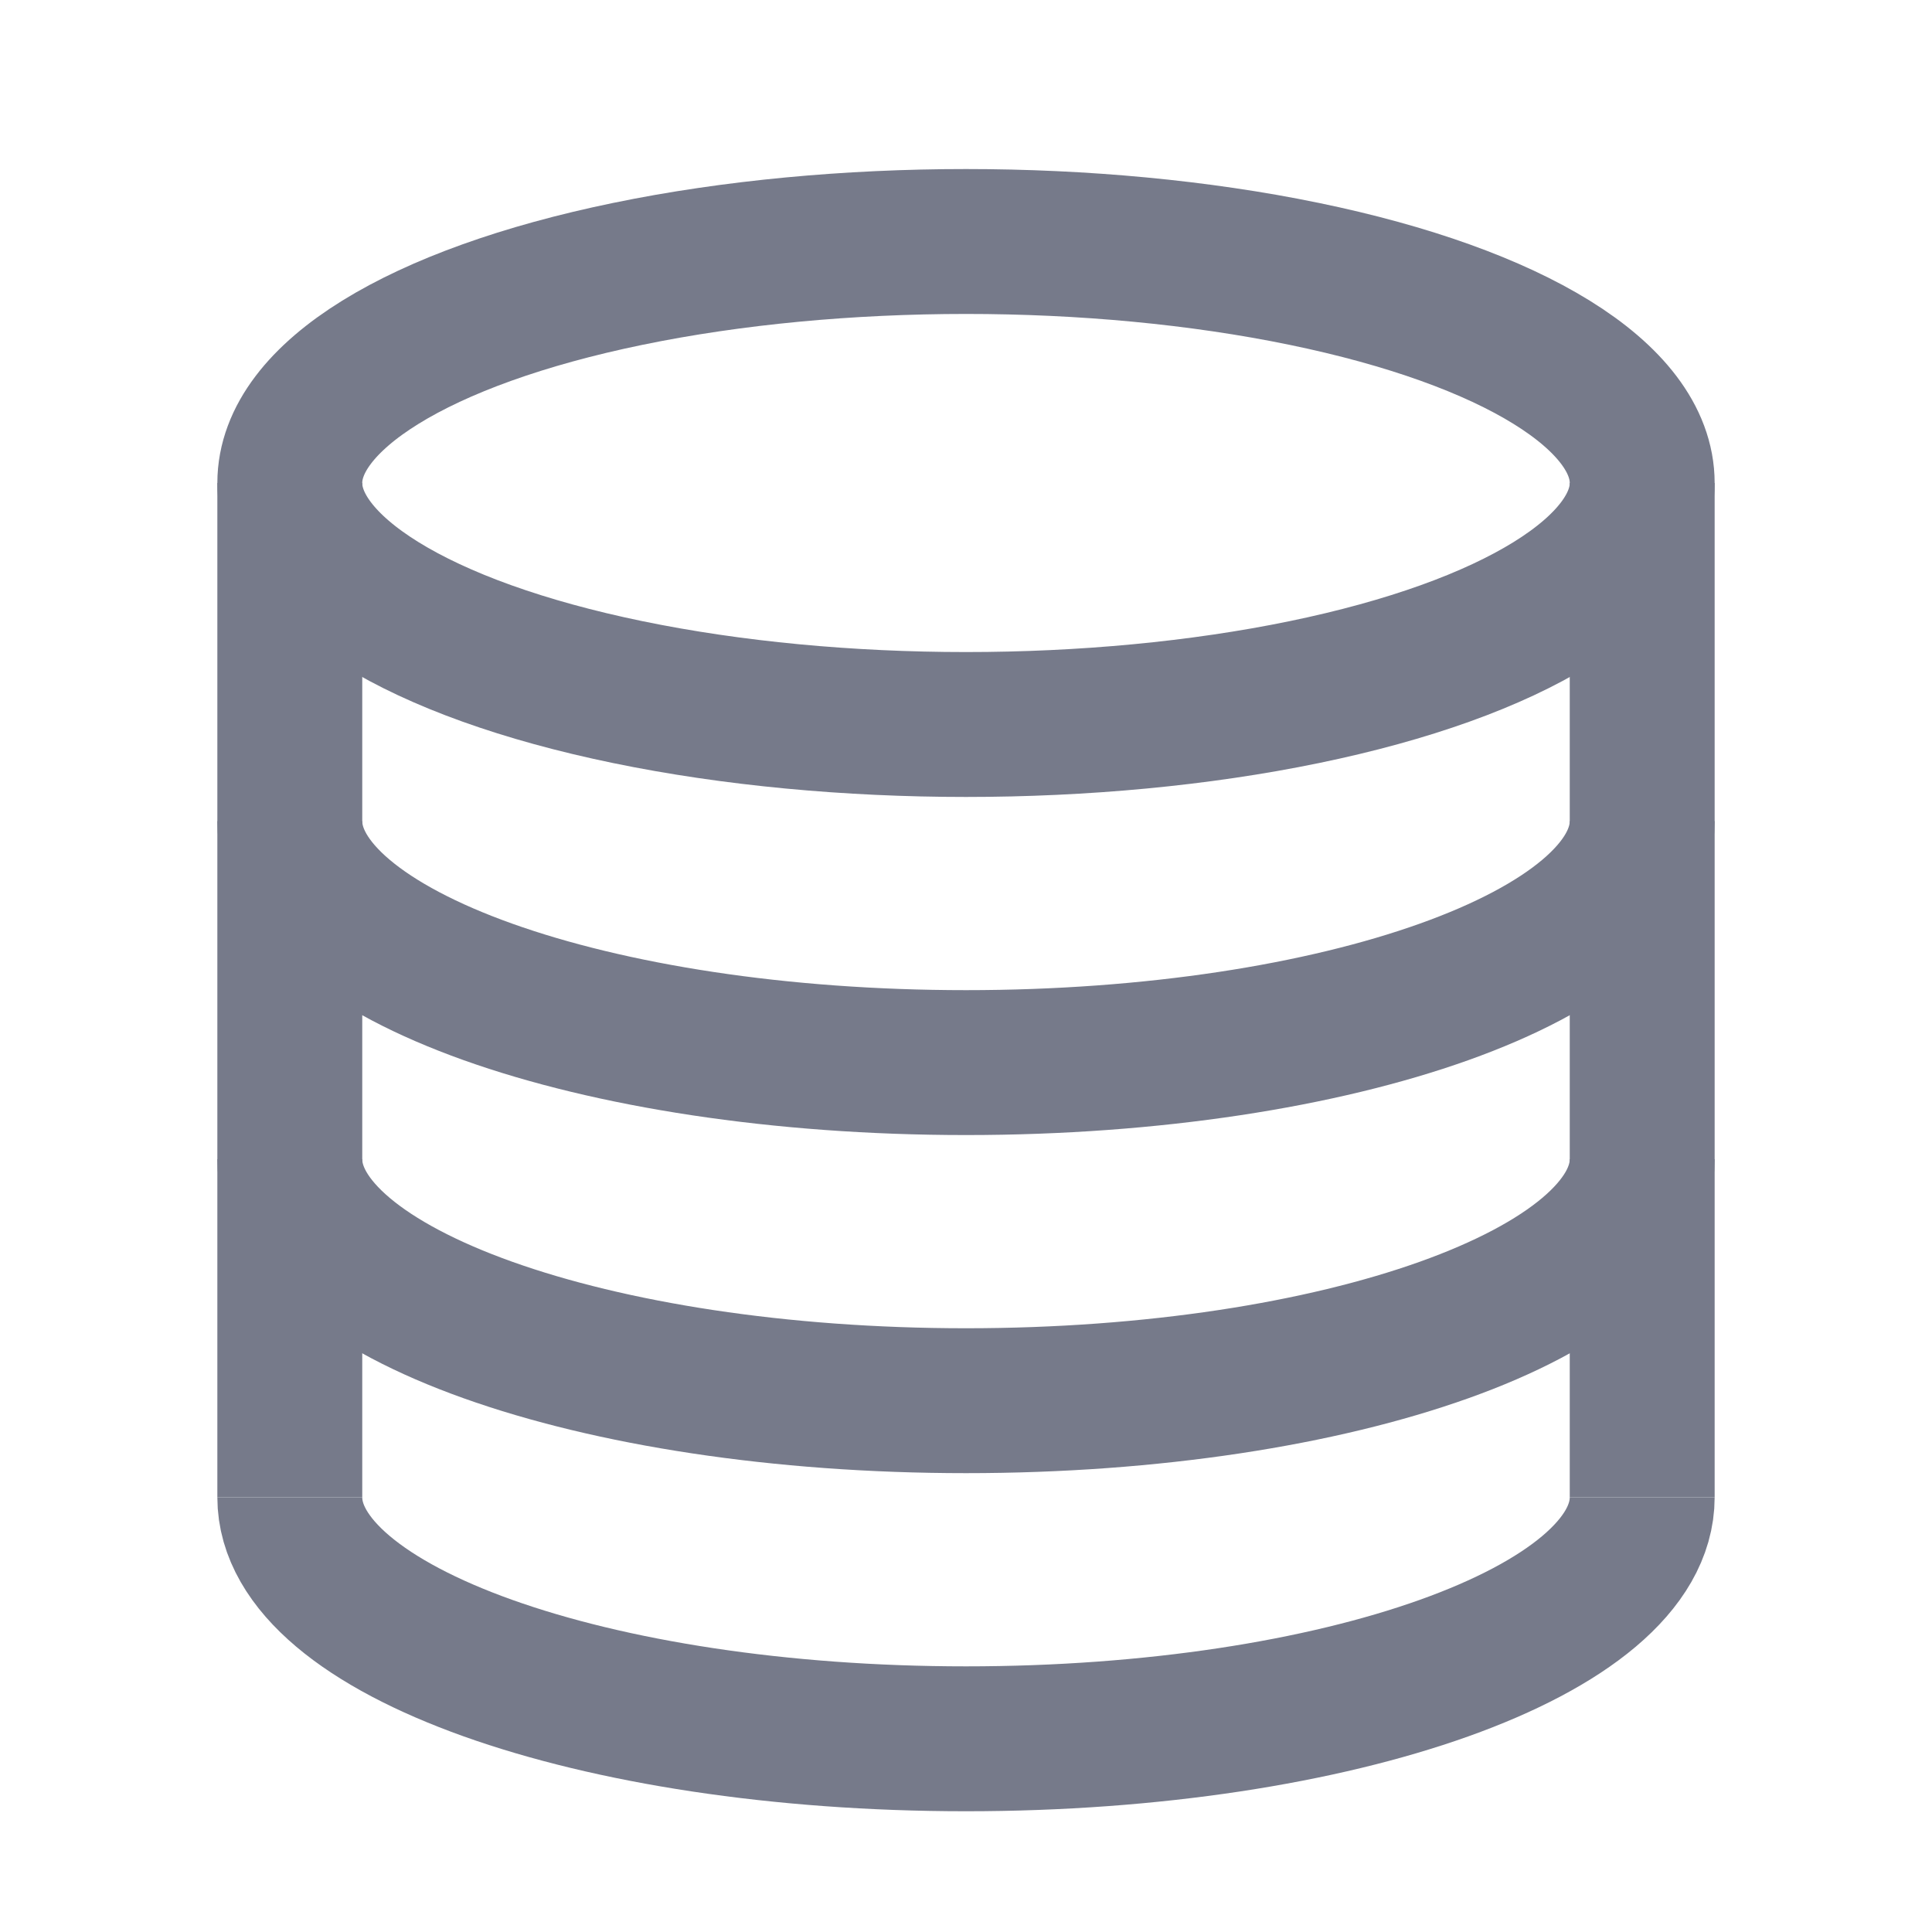 <svg width="20" height="20" viewBox="0 0 20 20" fill="none" xmlns="http://www.w3.org/2000/svg">
<ellipse cx="10" cy="5" rx="7" ry="2.5" stroke="#767A8A" stroke-width="1.5"/>
<path d="M17 15.5C17 16.881 13.866 18 10 18C6.134 18 3 16.881 3 15.5" stroke="#767A8A" stroke-width="1.5"/>
<path d="M17 12C17 13.381 13.866 14.5 10 14.5C6.134 14.5 3 13.381 3 12" stroke="#767A8A" stroke-width="1.5"/>
<path d="M17 8.5C17 9.881 13.866 11 10 11C6.134 11 3 9.881 3 8.5" stroke="#767A8A" stroke-width="1.5"/>
<path d="M17 5V15.5" stroke="#767A8A" stroke-width="1.5"/>
<path d="M3 5V15.5" stroke="#767A8A" stroke-width="1.5"/>
</svg>
